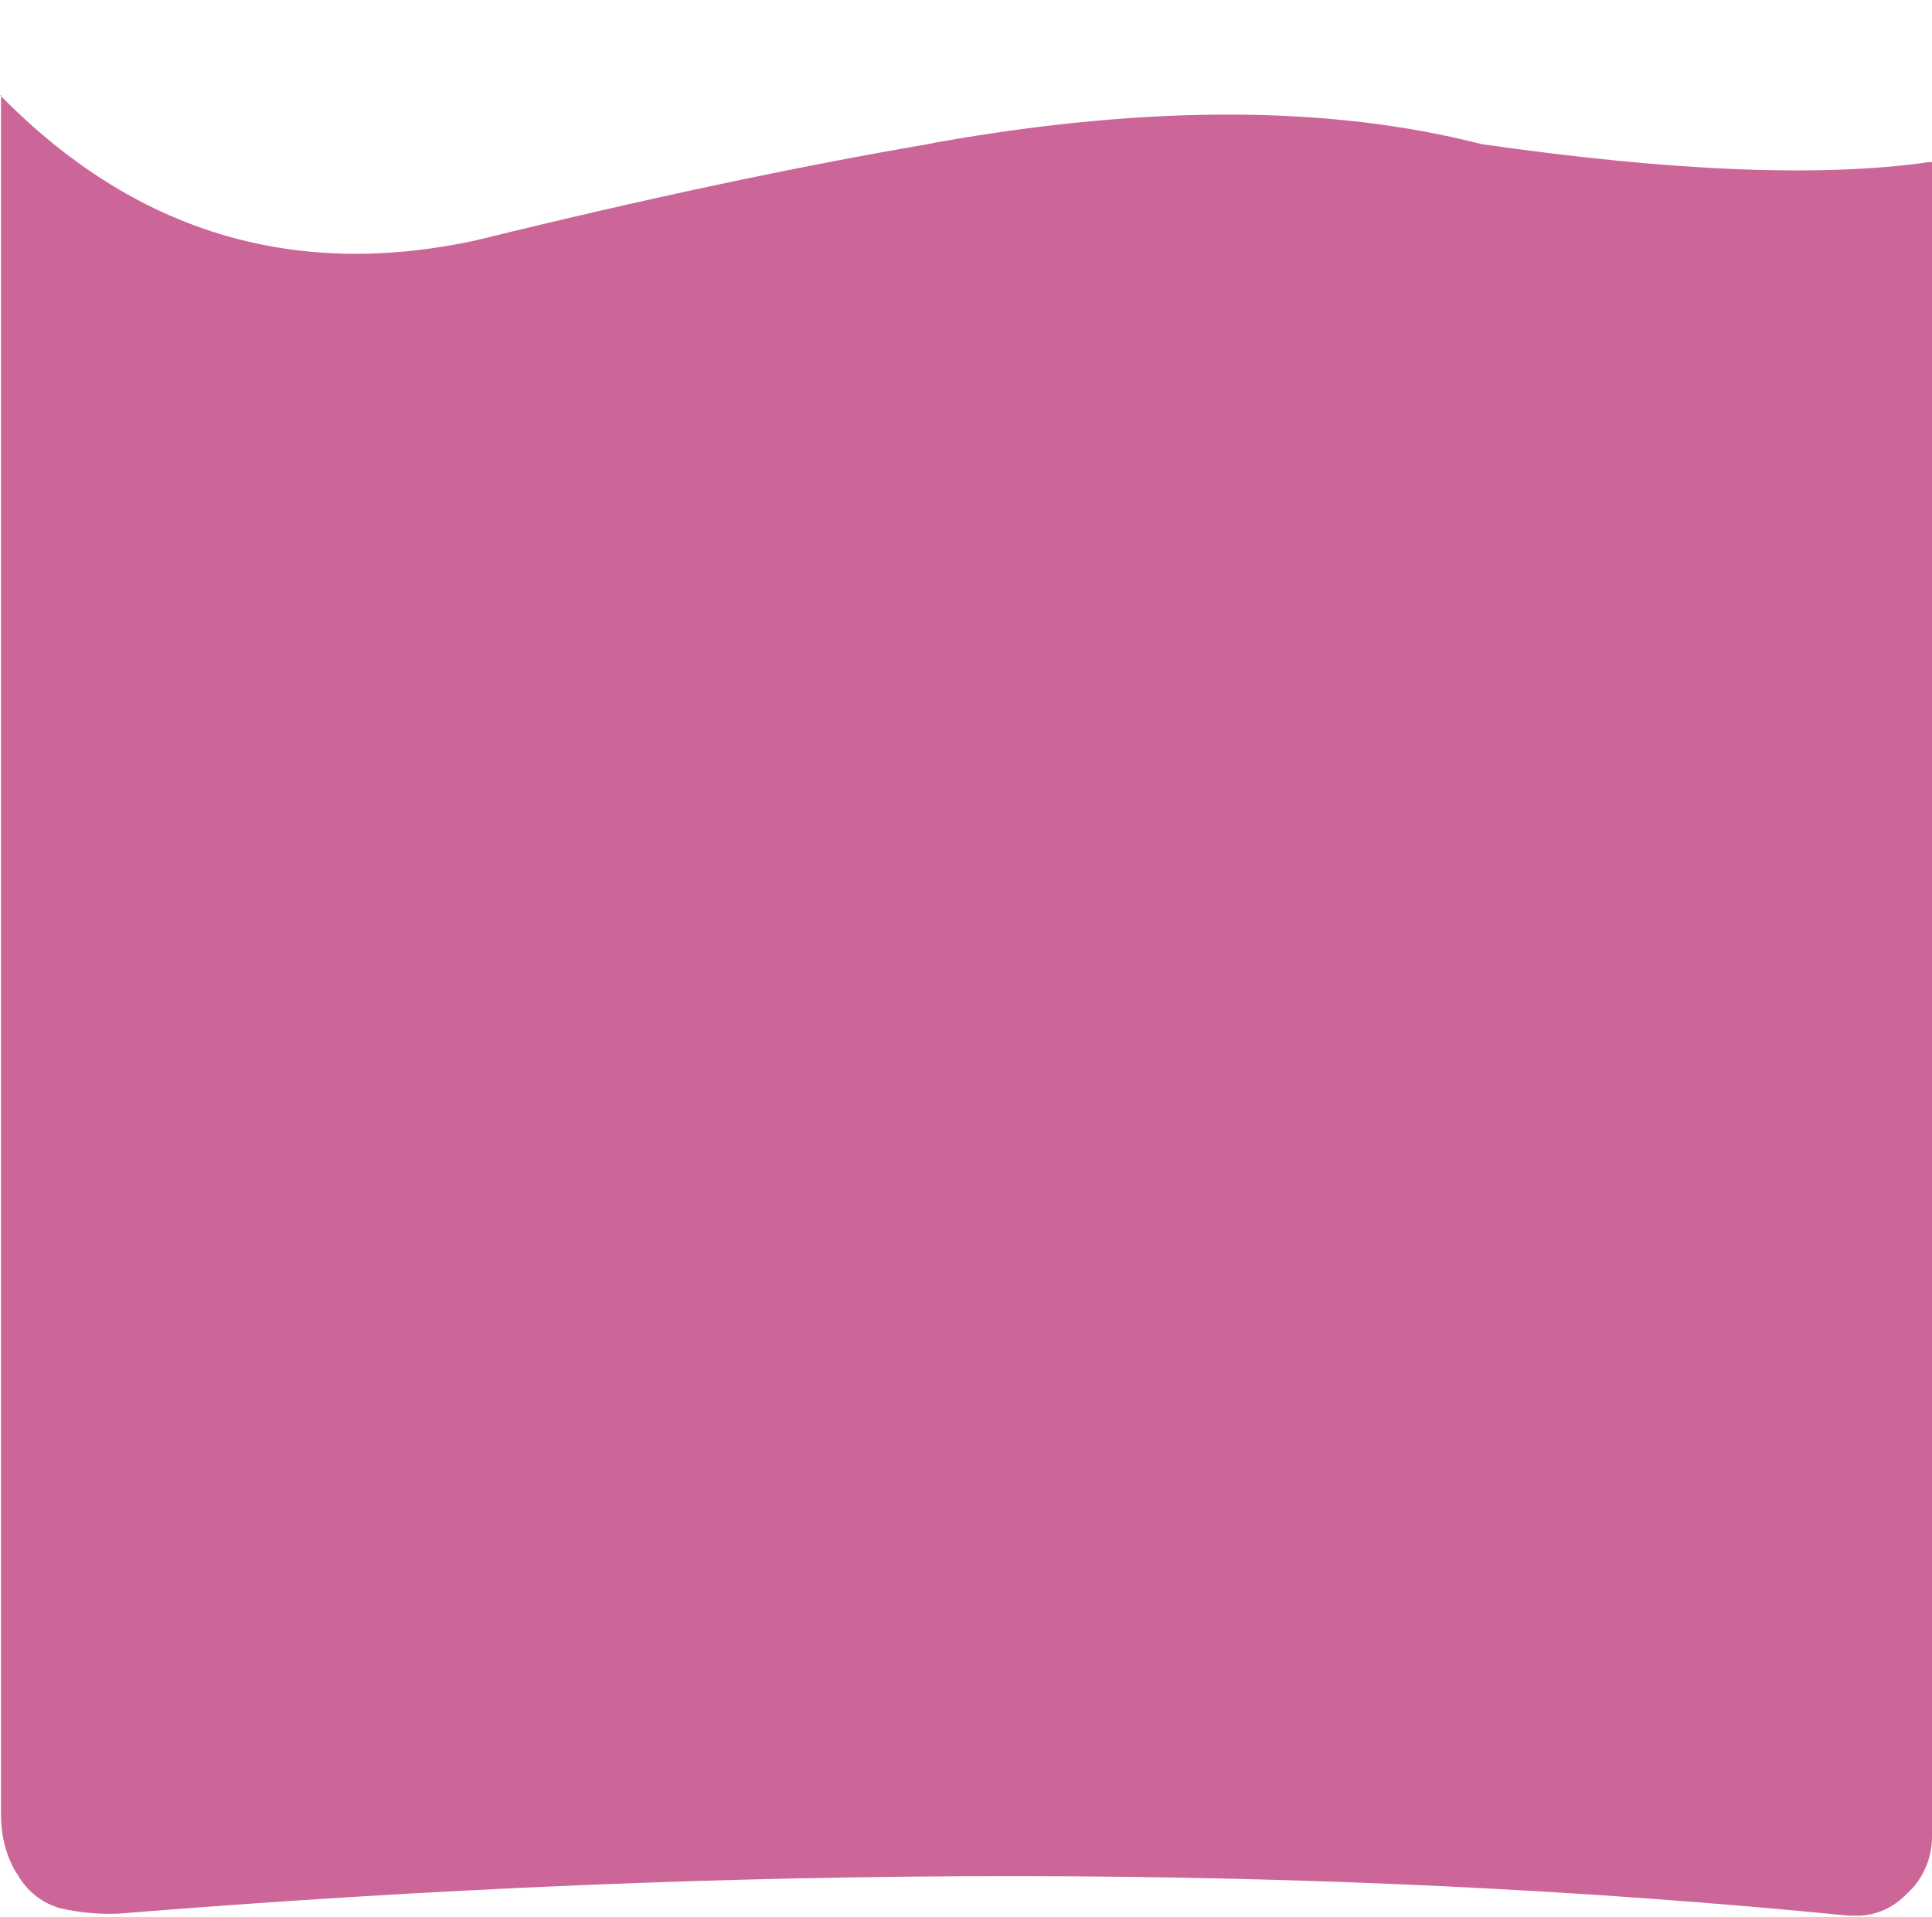 <?xml version="1.0" encoding="UTF-8" standalone="no"?>
<svg xmlns:xlink="http://www.w3.org/1999/xlink" height="95.75px" width="96.5px" xmlns="http://www.w3.org/2000/svg">
  <g transform="matrix(1.0, 0.0, 0.0, 1.0, 48.25, 51.25)">
    <use data-characterId="22" height="94.8" transform="matrix(1.0, 0.0, 0.0, 1.0, -48.25, -50.3)" width="96.5" xlink:href="#morphshape0"/>
  </g>
  <defs>
    <g id="morphshape0" transform="matrix(1.0, 0.0, 0.0, 1.0, 48.25, 50.3)">
      <path d="M-48.2 -46.5 L-48.2 -46.45 -48.2 39.4 Q-48.2 41.0 -47.45 42.3 L-47.4 42.35 Q-46.7 43.6 -45.35 44.05 L-45.15 44.1 Q-43.8 44.4 -42.35 44.35 4.6 40.55 44.1 44.45 L44.7 44.45 Q46.0 44.35 46.95 43.4 L47.3 43.05 Q48.2 42.0 48.25 40.6 L48.25 40.2 48.25 -43.15 48.1 -43.15 Q40.05 -42.0 25.75 -44.05 14.45 -46.95 -1.4 -44.15 L-1.9 -44.05 Q-11.85 -42.35 -24.45 -39.25 -38.2 -36.25 -48.25 -46.5" fill="#cc6699" fill-rule="evenodd" stroke="none"/>
      <path d="M-48.25 -46.5 Q-38.2 -36.25 -24.45 -39.25 -11.85 -42.35 -1.9 -44.05 L-1.4 -44.15 Q14.45 -46.95 25.75 -44.05 40.05 -42.0 48.1 -43.15 L48.25 -43.15 48.25 40.2 48.25 40.6 Q48.2 42.0 47.3 43.05 L46.95 43.4 Q46.0 44.35 44.7 44.45 L44.1 44.45 Q4.6 40.55 -42.35 44.35 -43.8 44.4 -45.15 44.1 L-45.35 44.05 Q-46.7 43.6 -47.4 42.35 L-47.45 42.3 Q-48.2 41.0 -48.2 39.4 L-48.2 -46.45 -48.2 -46.5" fill="none" stroke="#000000" stroke-linecap="round" stroke-linejoin="round" stroke-opacity="0.0" stroke-width="1.0"/>
    </g>
  </defs>
</svg>
